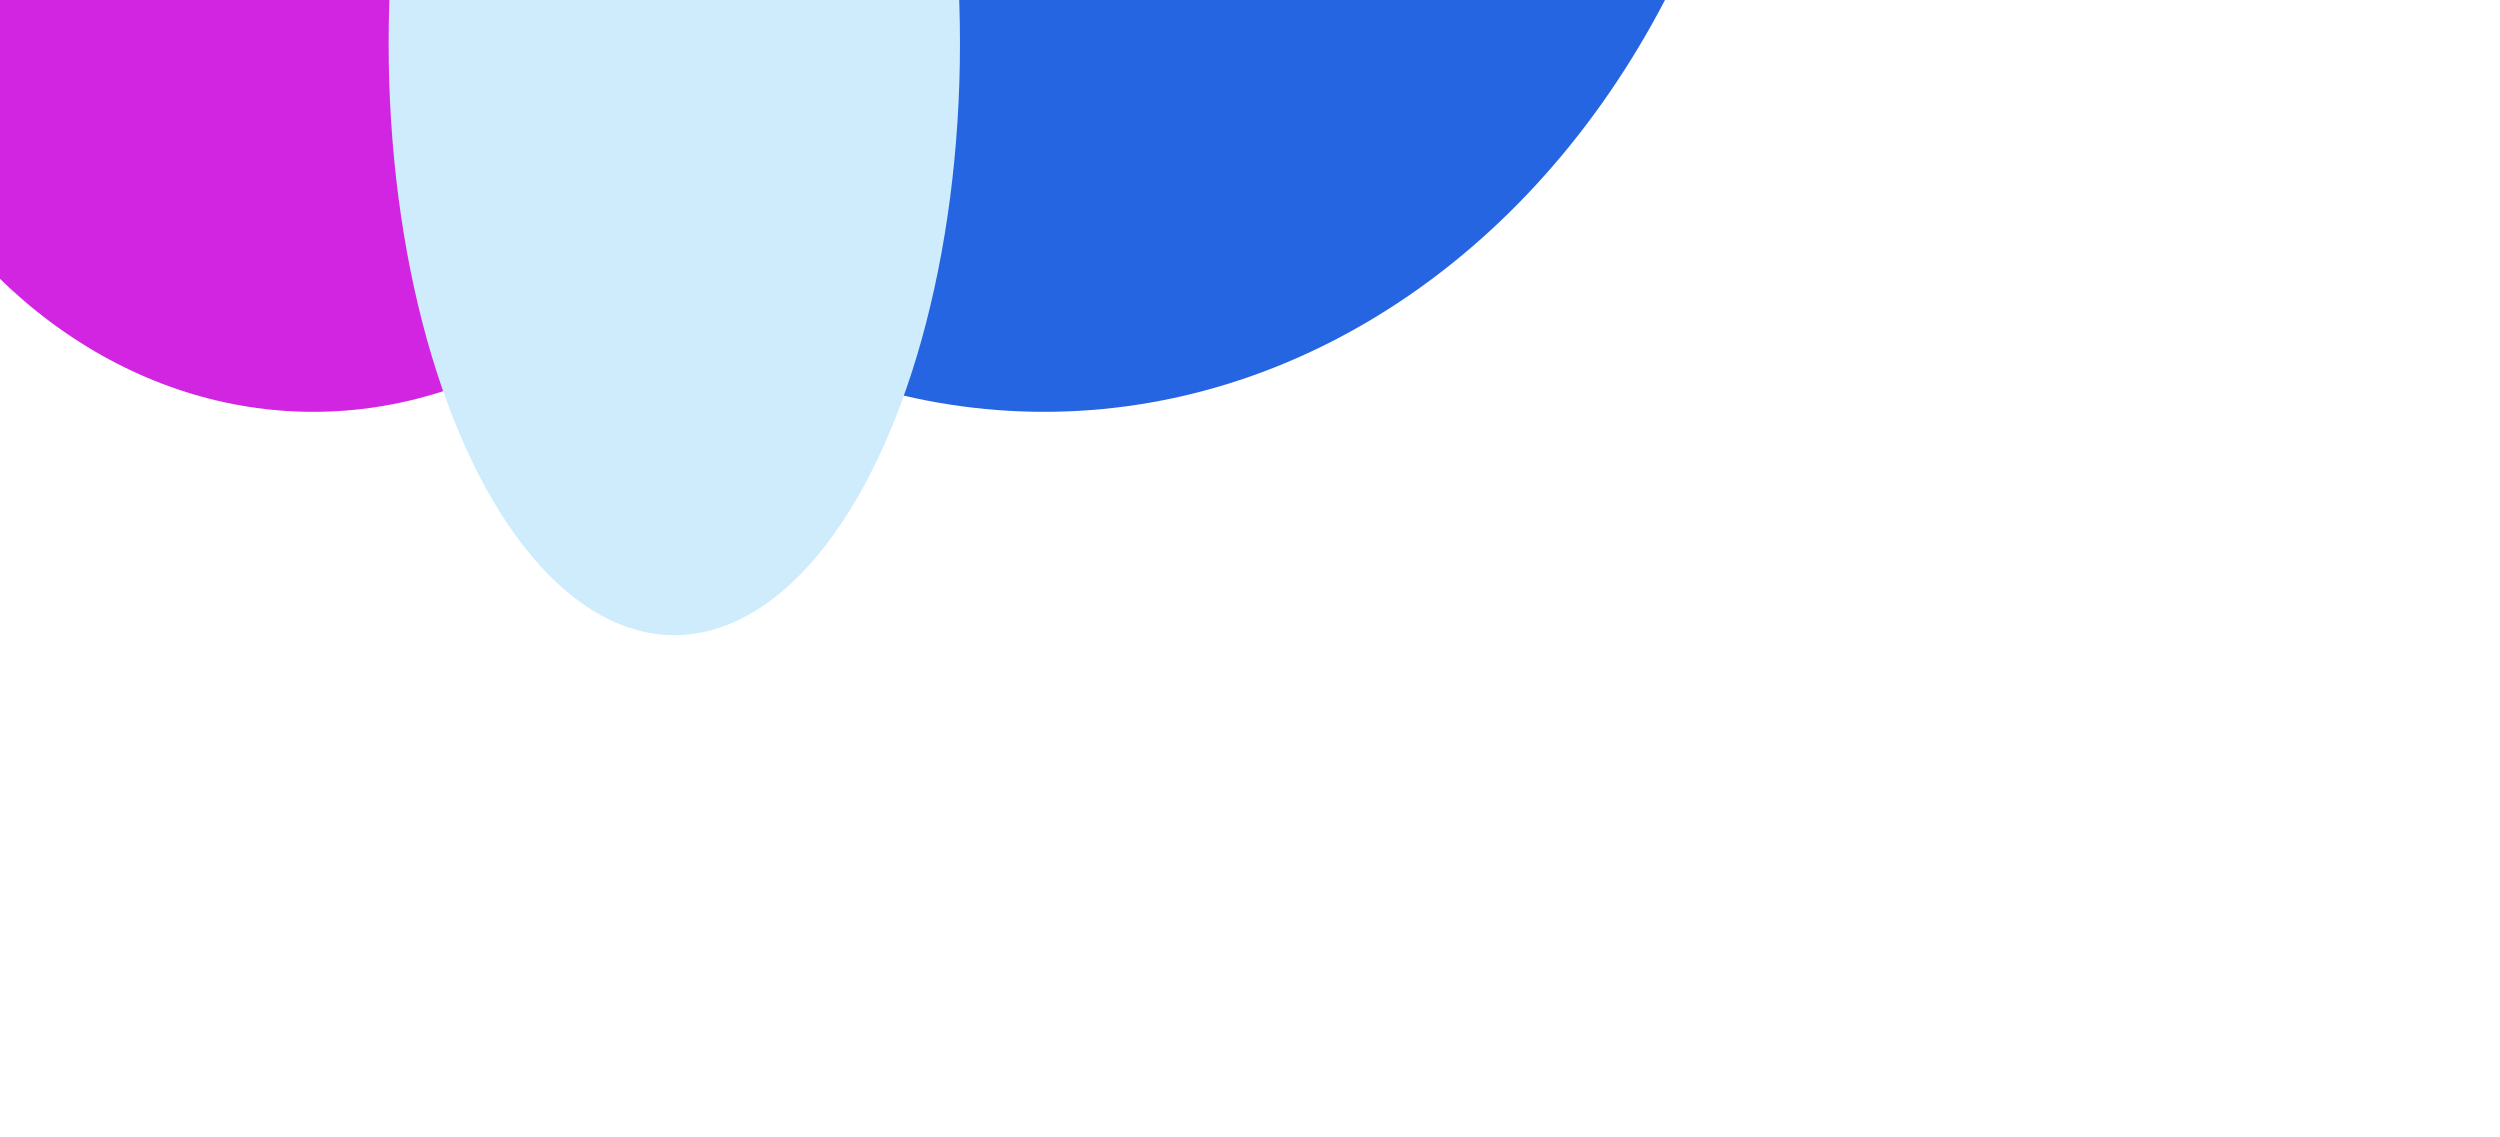<svg width="862" height="392" viewBox="0 0 862 392" fill="none" xmlns="http://www.w3.org/2000/svg">
<g filter="url(#filter0_f_1_14)">
<ellipse cx="108" cy="-62" rx="171" ry="204" fill="#D225E1"/>
</g>
<g filter="url(#filter1_f_1_14)">
<ellipse cx="360" cy="-158.5" rx="252" ry="300.5" fill="#2565E1"/>
</g>
<g filter="url(#filter2_f_1_14)">
<ellipse cx="232.5" cy="15" rx="98.5" ry="204" fill="#CFECFD"/>
</g>
<defs>
<filter id="filter0_f_1_14" x="-313" y="-516" width="842" height="908" filterUnits="userSpaceOnUse" color-interpolation-filters="sRGB">
<feFlood flood-opacity="0" result="BackgroundImageFix"/>
<feBlend mode="normal" in="SourceGraphic" in2="BackgroundImageFix" result="shape"/>
<feGaussianBlur stdDeviation="125" result="effect1_foregroundBlur_1_14"/>
</filter>
<filter id="filter1_f_1_14" x="-142" y="-709" width="1004" height="1101" filterUnits="userSpaceOnUse" color-interpolation-filters="sRGB">
<feFlood flood-opacity="0" result="BackgroundImageFix"/>
<feBlend mode="normal" in="SourceGraphic" in2="BackgroundImageFix" result="shape"/>
<feGaussianBlur stdDeviation="125" result="effect1_foregroundBlur_1_14"/>
</filter>
<filter id="filter2_f_1_14" x="34" y="-289" width="397" height="608" filterUnits="userSpaceOnUse" color-interpolation-filters="sRGB">
<feFlood flood-opacity="0" result="BackgroundImageFix"/>
<feBlend mode="normal" in="SourceGraphic" in2="BackgroundImageFix" result="shape"/>
<feGaussianBlur stdDeviation="50" result="effect1_foregroundBlur_1_14"/>
</filter>
</defs>
</svg>
